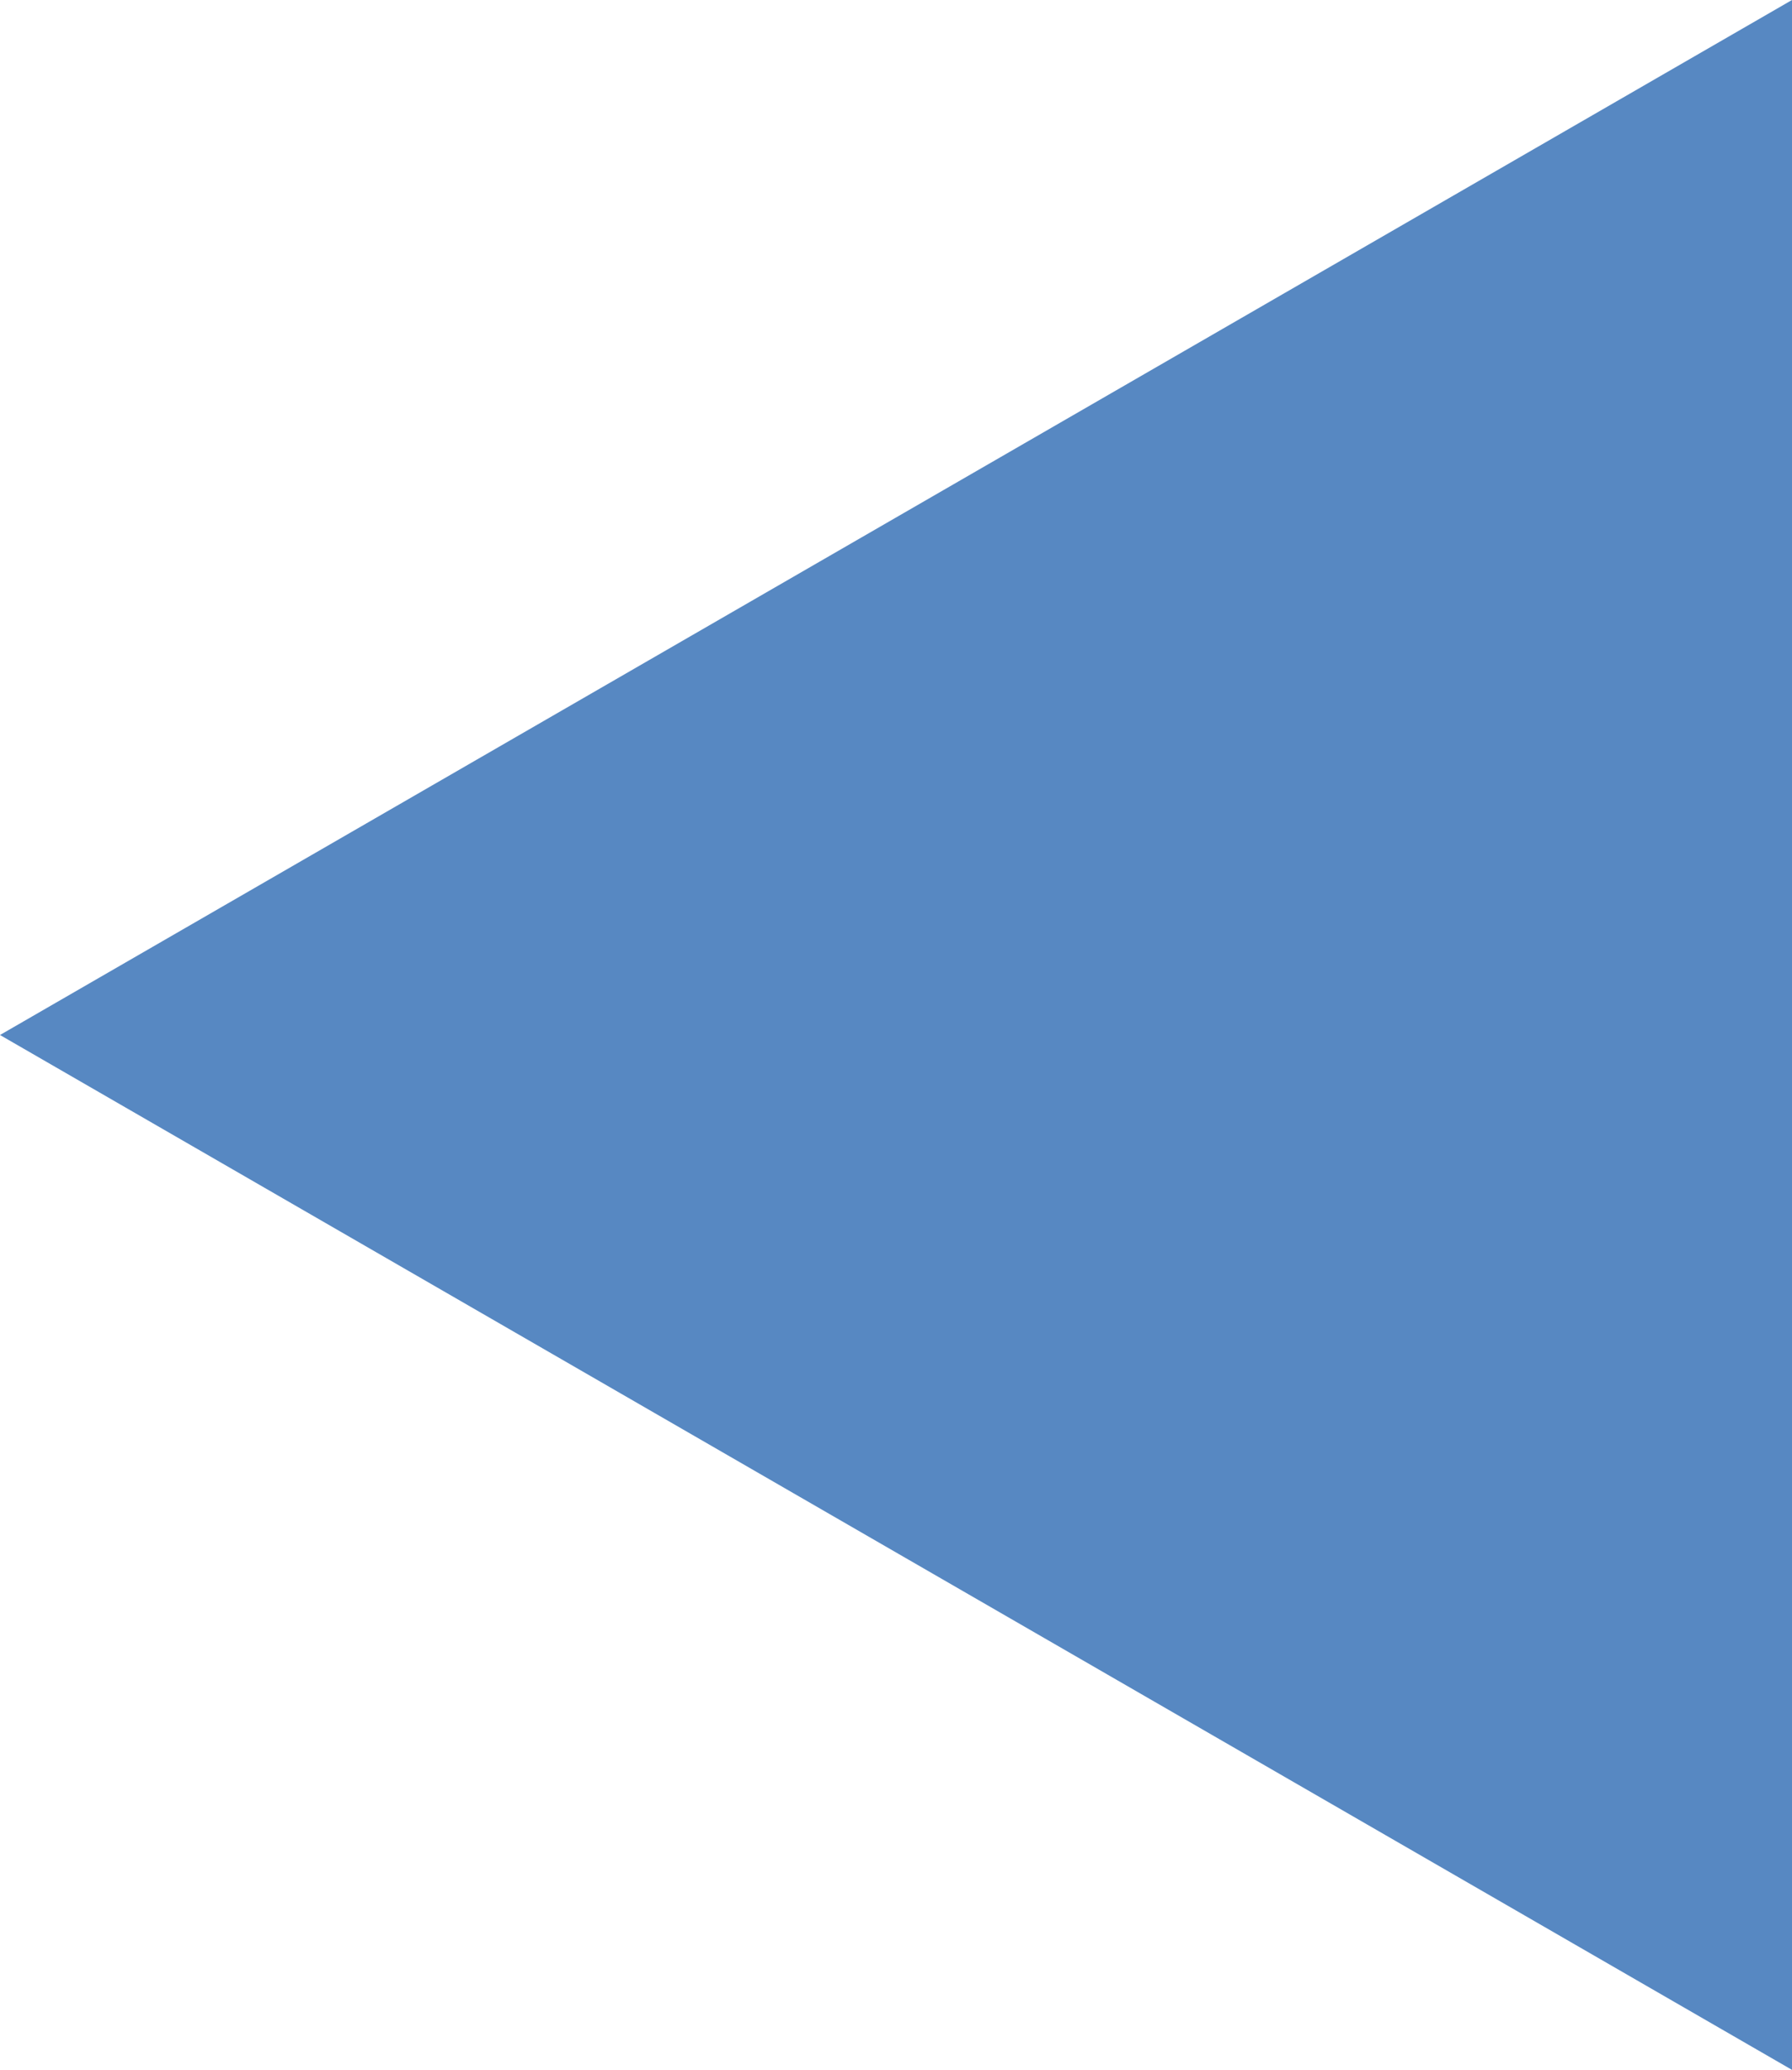 <!-- Generator: Adobe Illustrator 21.1.0, SVG Export Plug-In  -->
<svg version="1.1"
	 xmlns="http://www.w3.org/2000/svg" xmlns:xlink="http://www.w3.org/1999/xlink" xmlns:a="http://ns.adobe.com/AdobeSVGViewerExtensions/3.0/"
	 x="0px" y="0px" width="13.585px" height="15.687px" viewBox="0 0 13.585 15.687"
	 style="overflow:scroll;enable-background:new 0 0 13.585 15.687;" xml:space="preserve">
<style type="text/css">
	.st0{fill:#5788C2;}
</style>
<defs>
</defs>
<polygon class="st0" points="0,7.844 13.585,15.687 13.585,0 "/>
</svg>